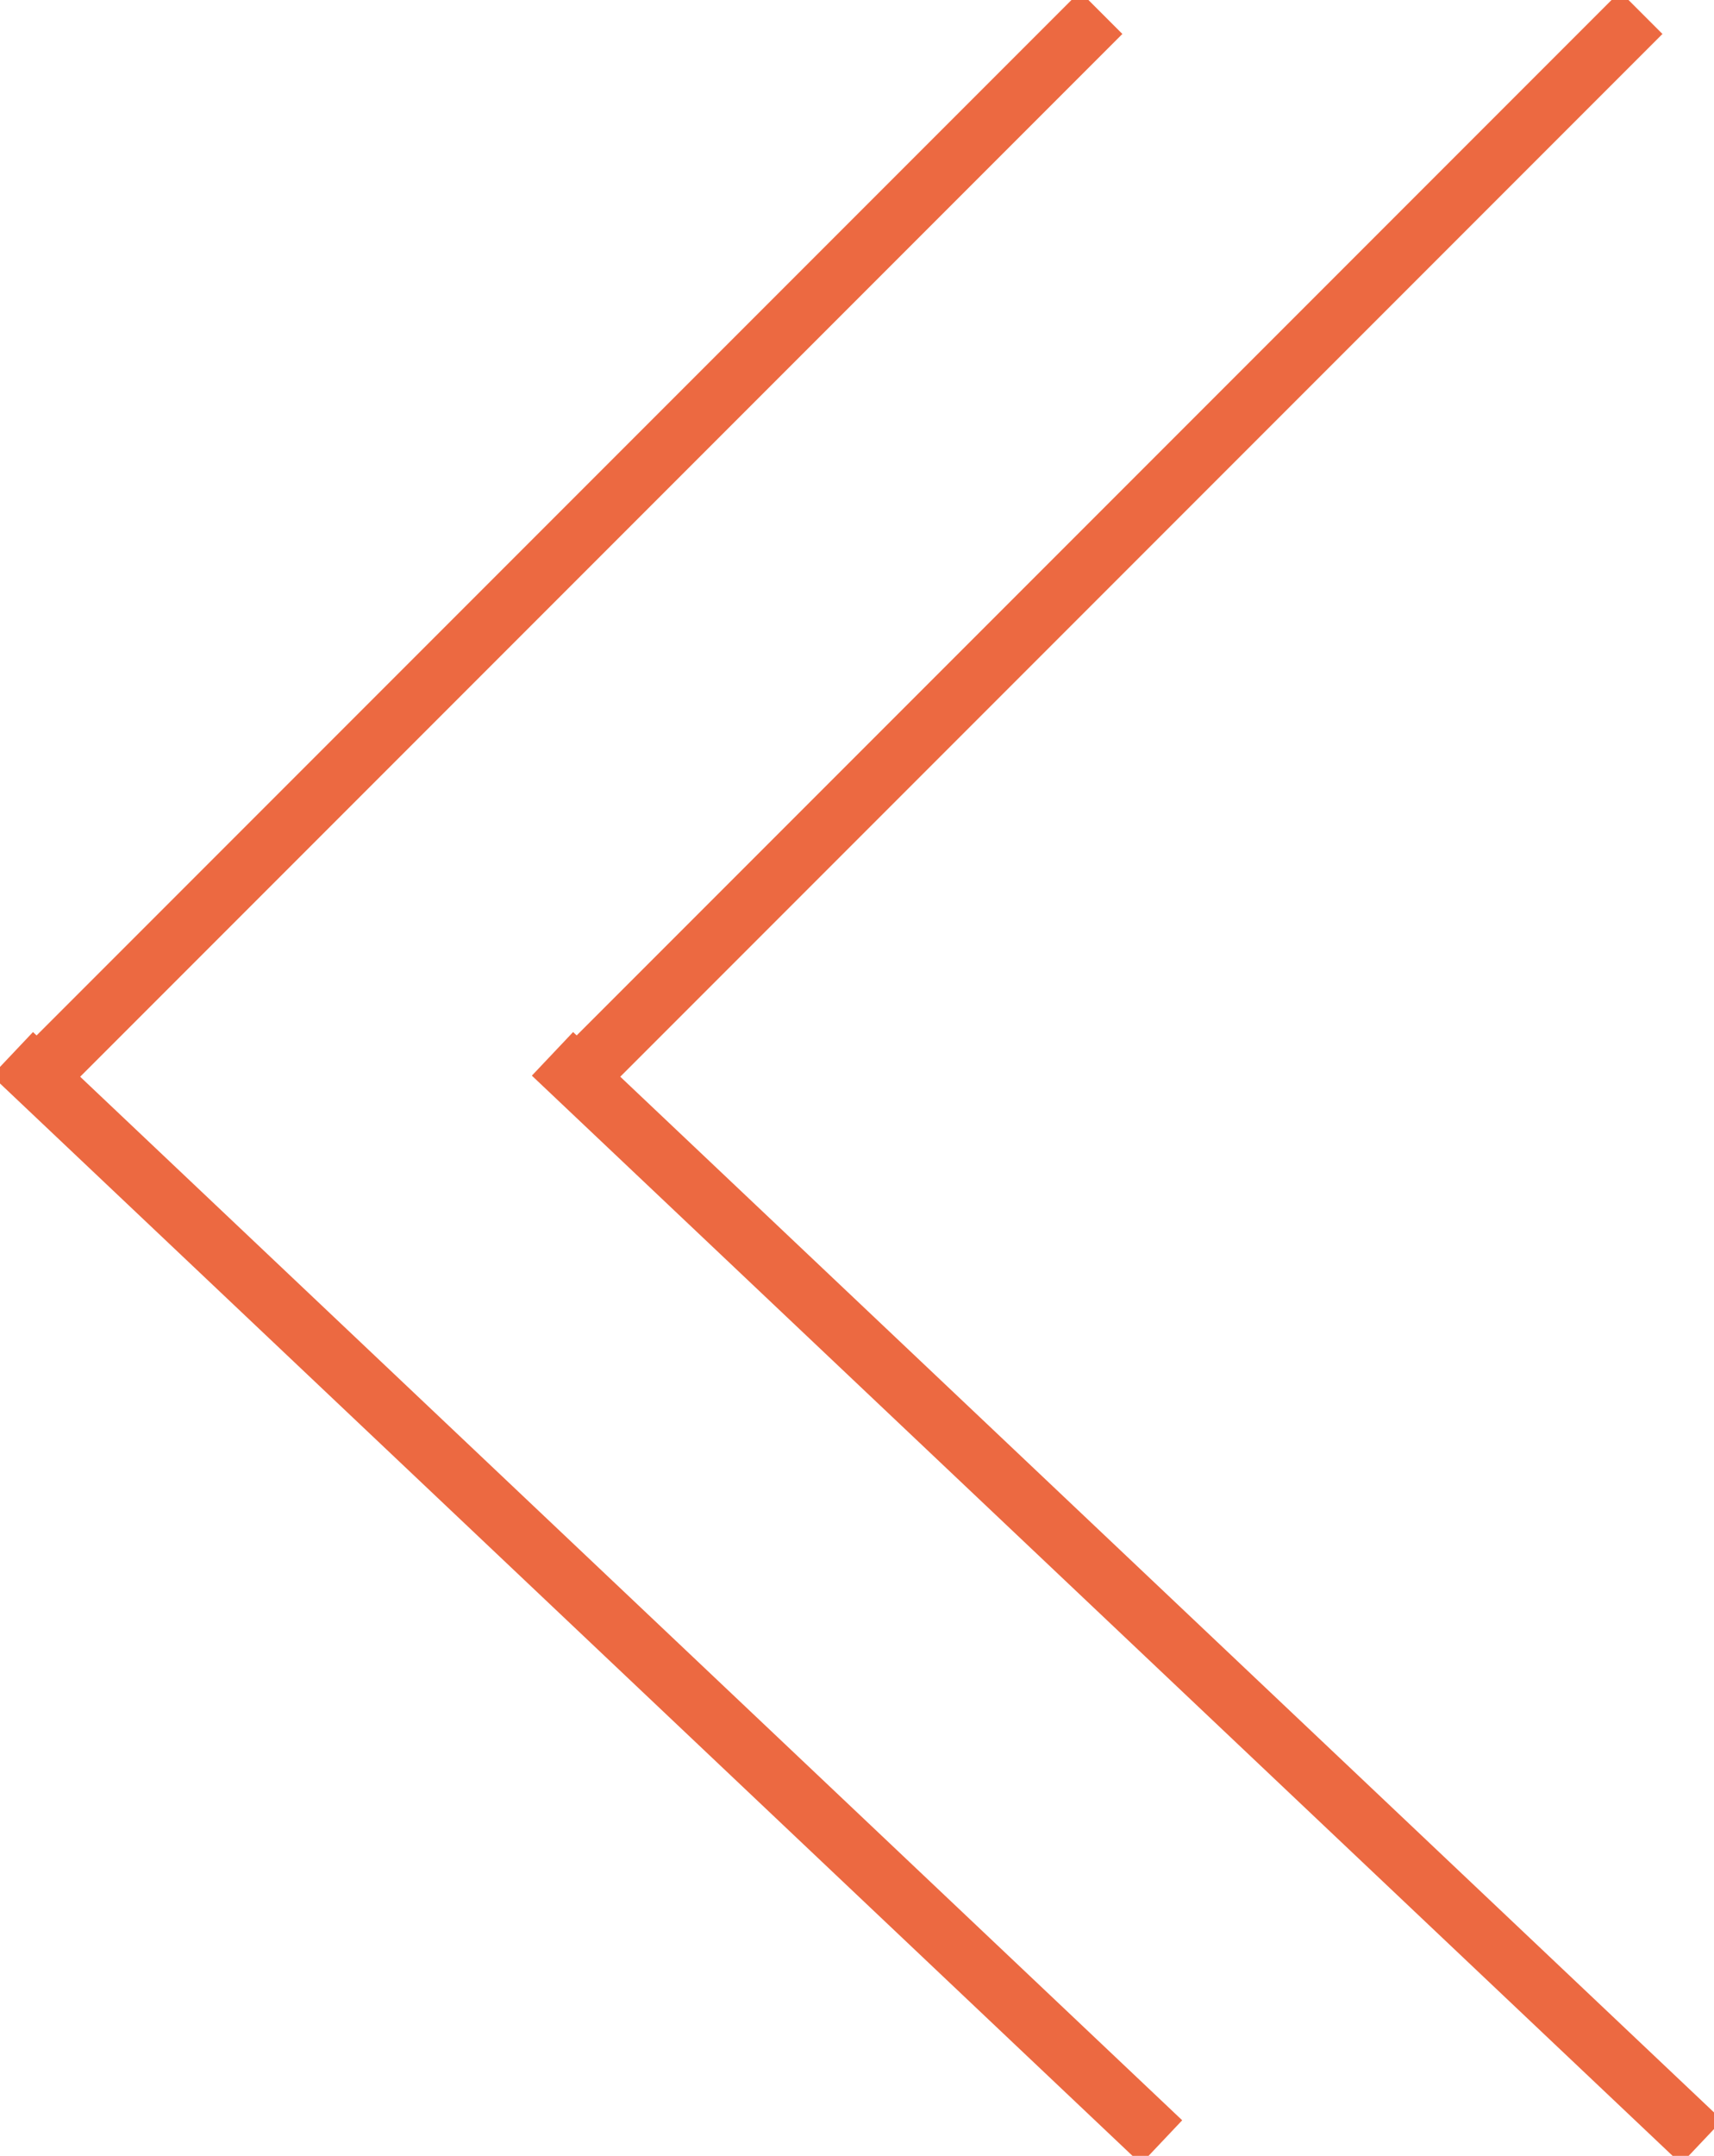 <svg xmlns="http://www.w3.org/2000/svg" xmlns:xlink="http://www.w3.org/1999/xlink" width="85.688" height="107.719" viewBox="0 0 85.688 107.719">
<defs>
    <style>
      .cls-1 {
        fill: none;
        stroke: #ec6941;
        stroke-width: 2px;
        fill-rule: evenodd;
        filter: url(#filter);
      }
    </style>
    <filter id="filter" x="3.656" y="3.656" width="83.688" height="105.719" filterUnits="userSpaceOnUse">
      <feFlood result="flood" flood-color="#f7851e"/>
      <feComposite result="composite" operator="in" in2="SourceGraphic"/>
      <feBlend result="blend" in2="SourceGraphic"/>
    </filter>
  </defs>
  <g transform="translate(-2.656 -2.656)" style="fill: none; filter: url(#filter)">
    <path id="シェイプ_2_のコピー" data-name="シェイプ 2 のコピー" class="cls-1" d="M60.344,108.637l-0.687.726-56-53,0.687-.726ZM56.646,3.646l0.707,0.707-52,52-0.707-.707Zm30.7,104.991-0.687.726-56-53,0.687-.726ZM83.646,3.646l0.707,0.707-52,52-0.707-.707Z" style="stroke: inherit; filter: none; fill: inherit"/>
  </g>
  <use transform="translate(-2.656 -2.656)" xlink:href="#シェイプ_2_のコピー" style="stroke: #ec6941; filter: none; fill: none"/>
</svg>
